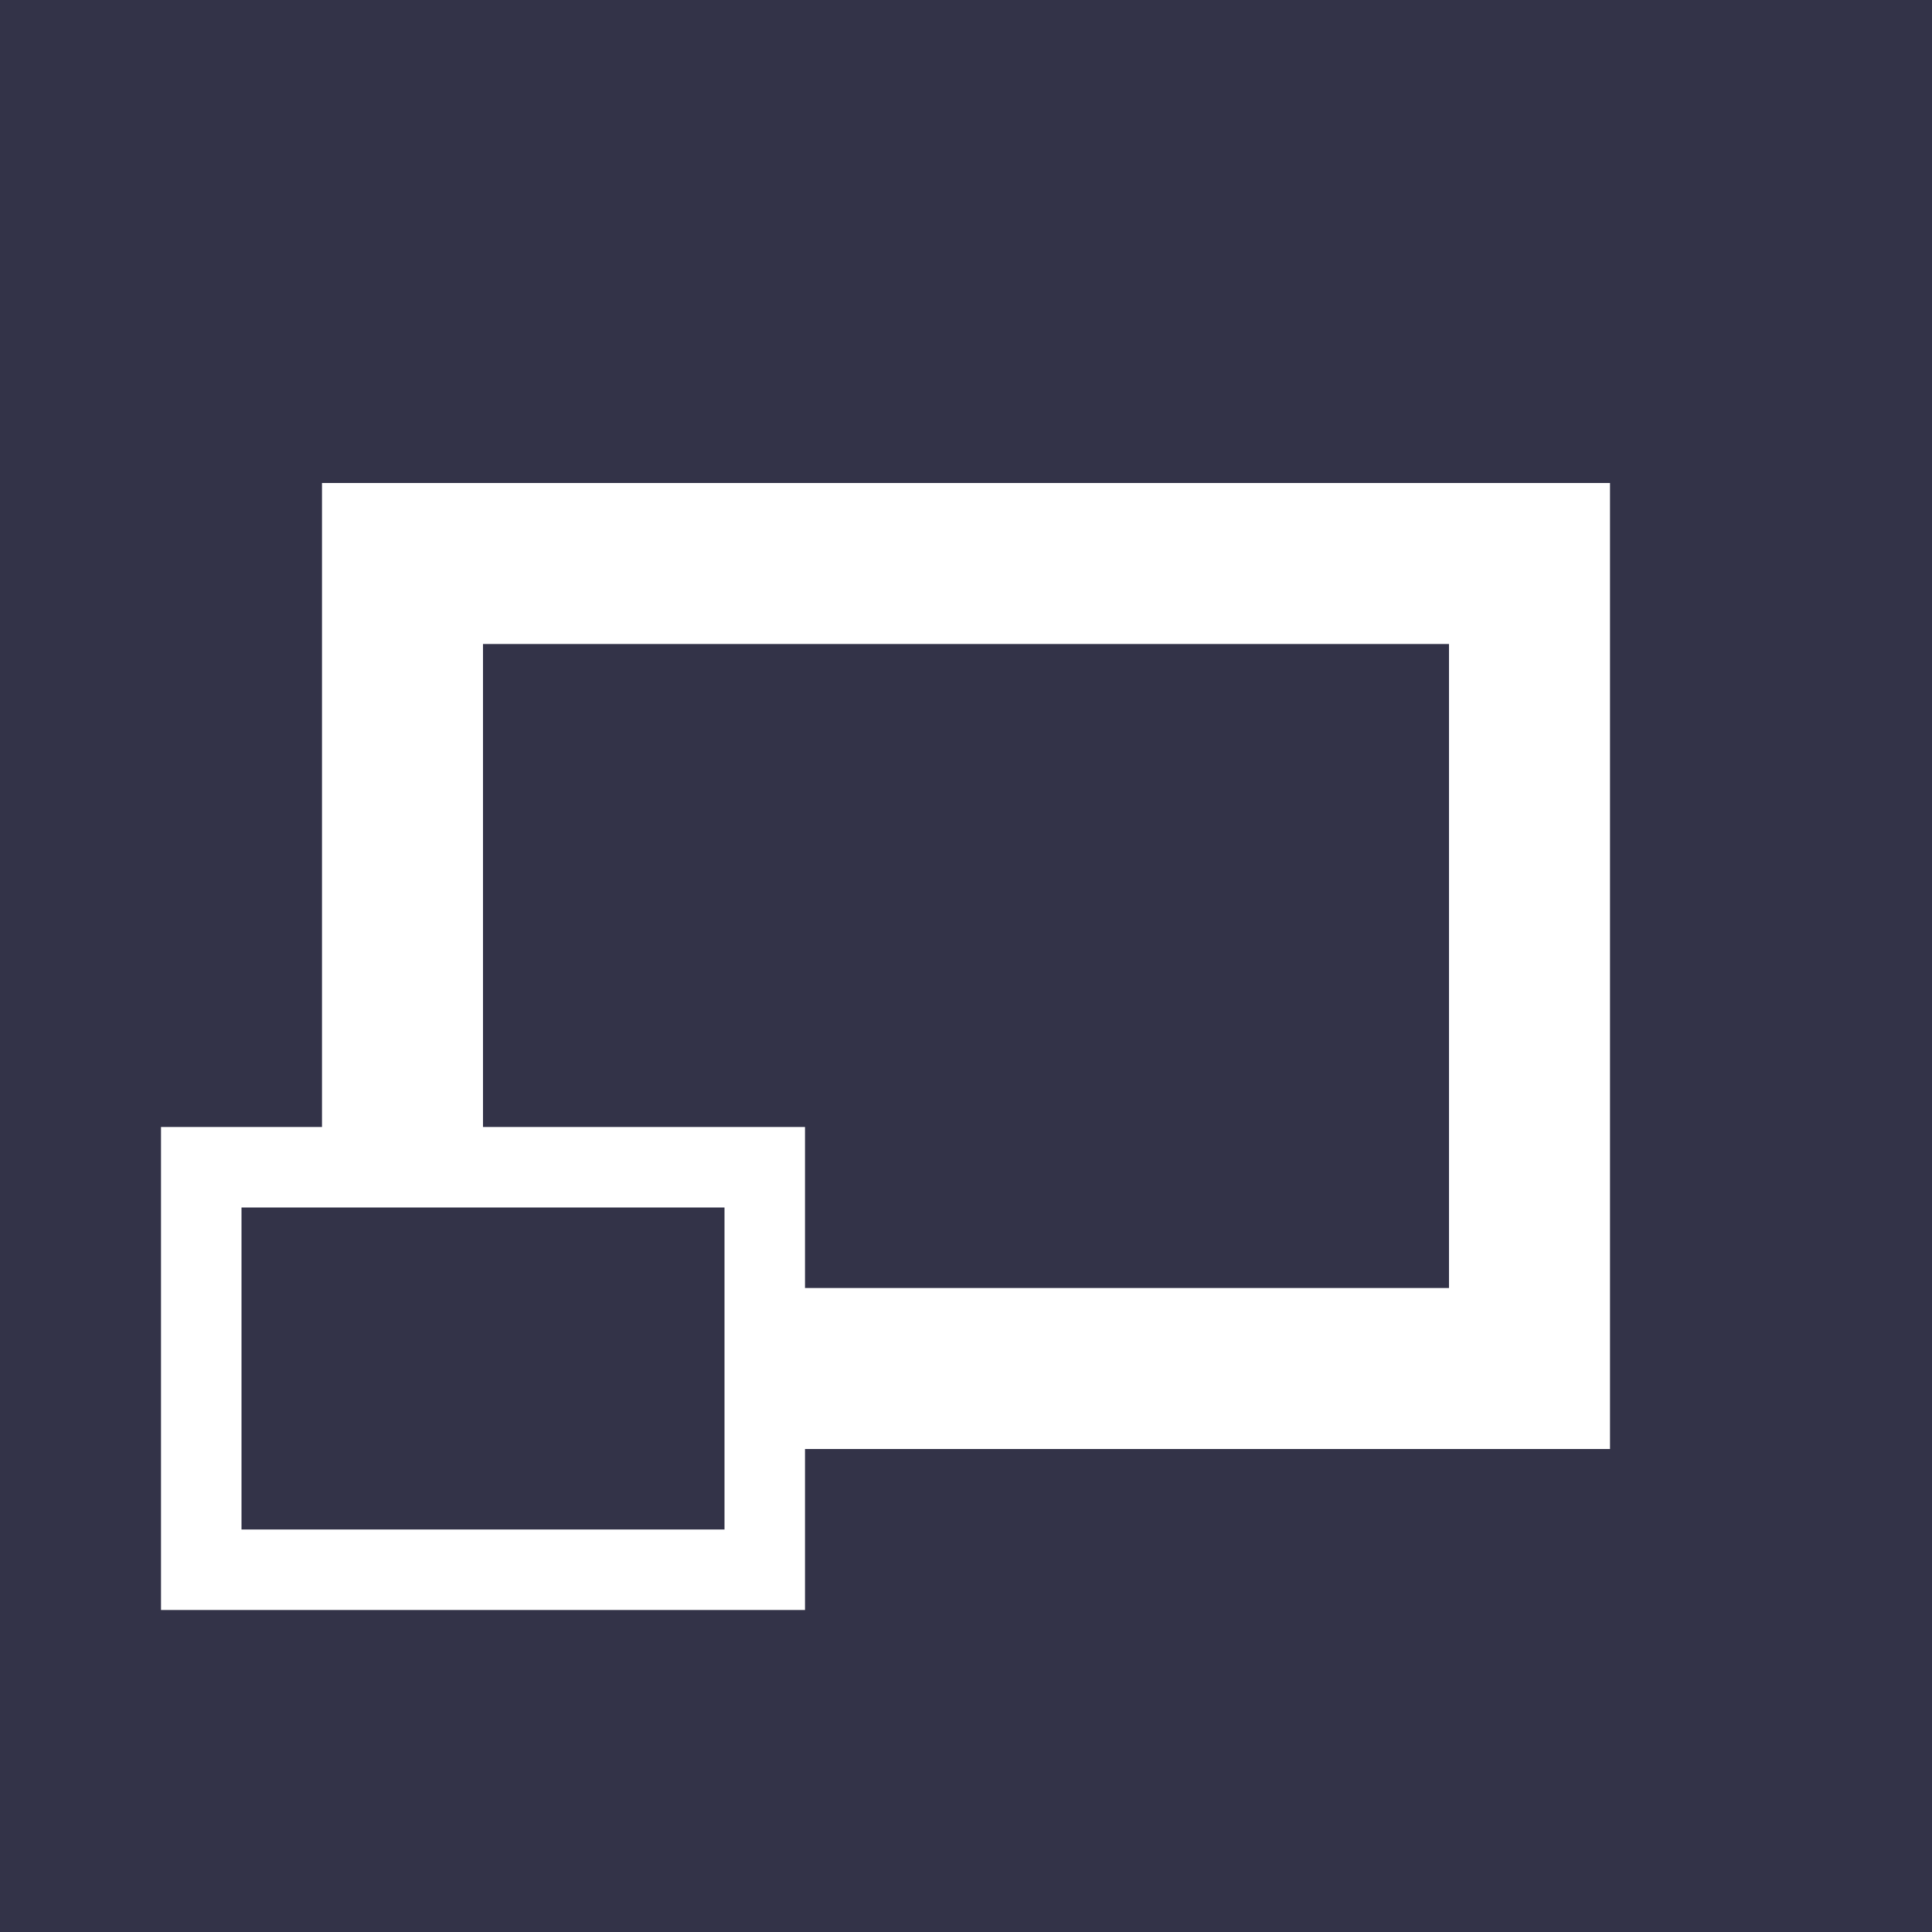 <?xml version="1.0" encoding="UTF-8"?>
<svg xmlns="http://www.w3.org/2000/svg" width="24" height="24">
  <rect style="fill:#333348" width="24" height="24" x="0" y="0" />
  <rect style="fill:#333348;stroke:#ffffff;stroke-width:2"
	x="5" y="7" width="14" height="10" />
  <rect style="fill:#333348;stroke:#ffffff;stroke-width:1"
	x="2.5" y="14.5" width="7" height="5" />
</svg>
